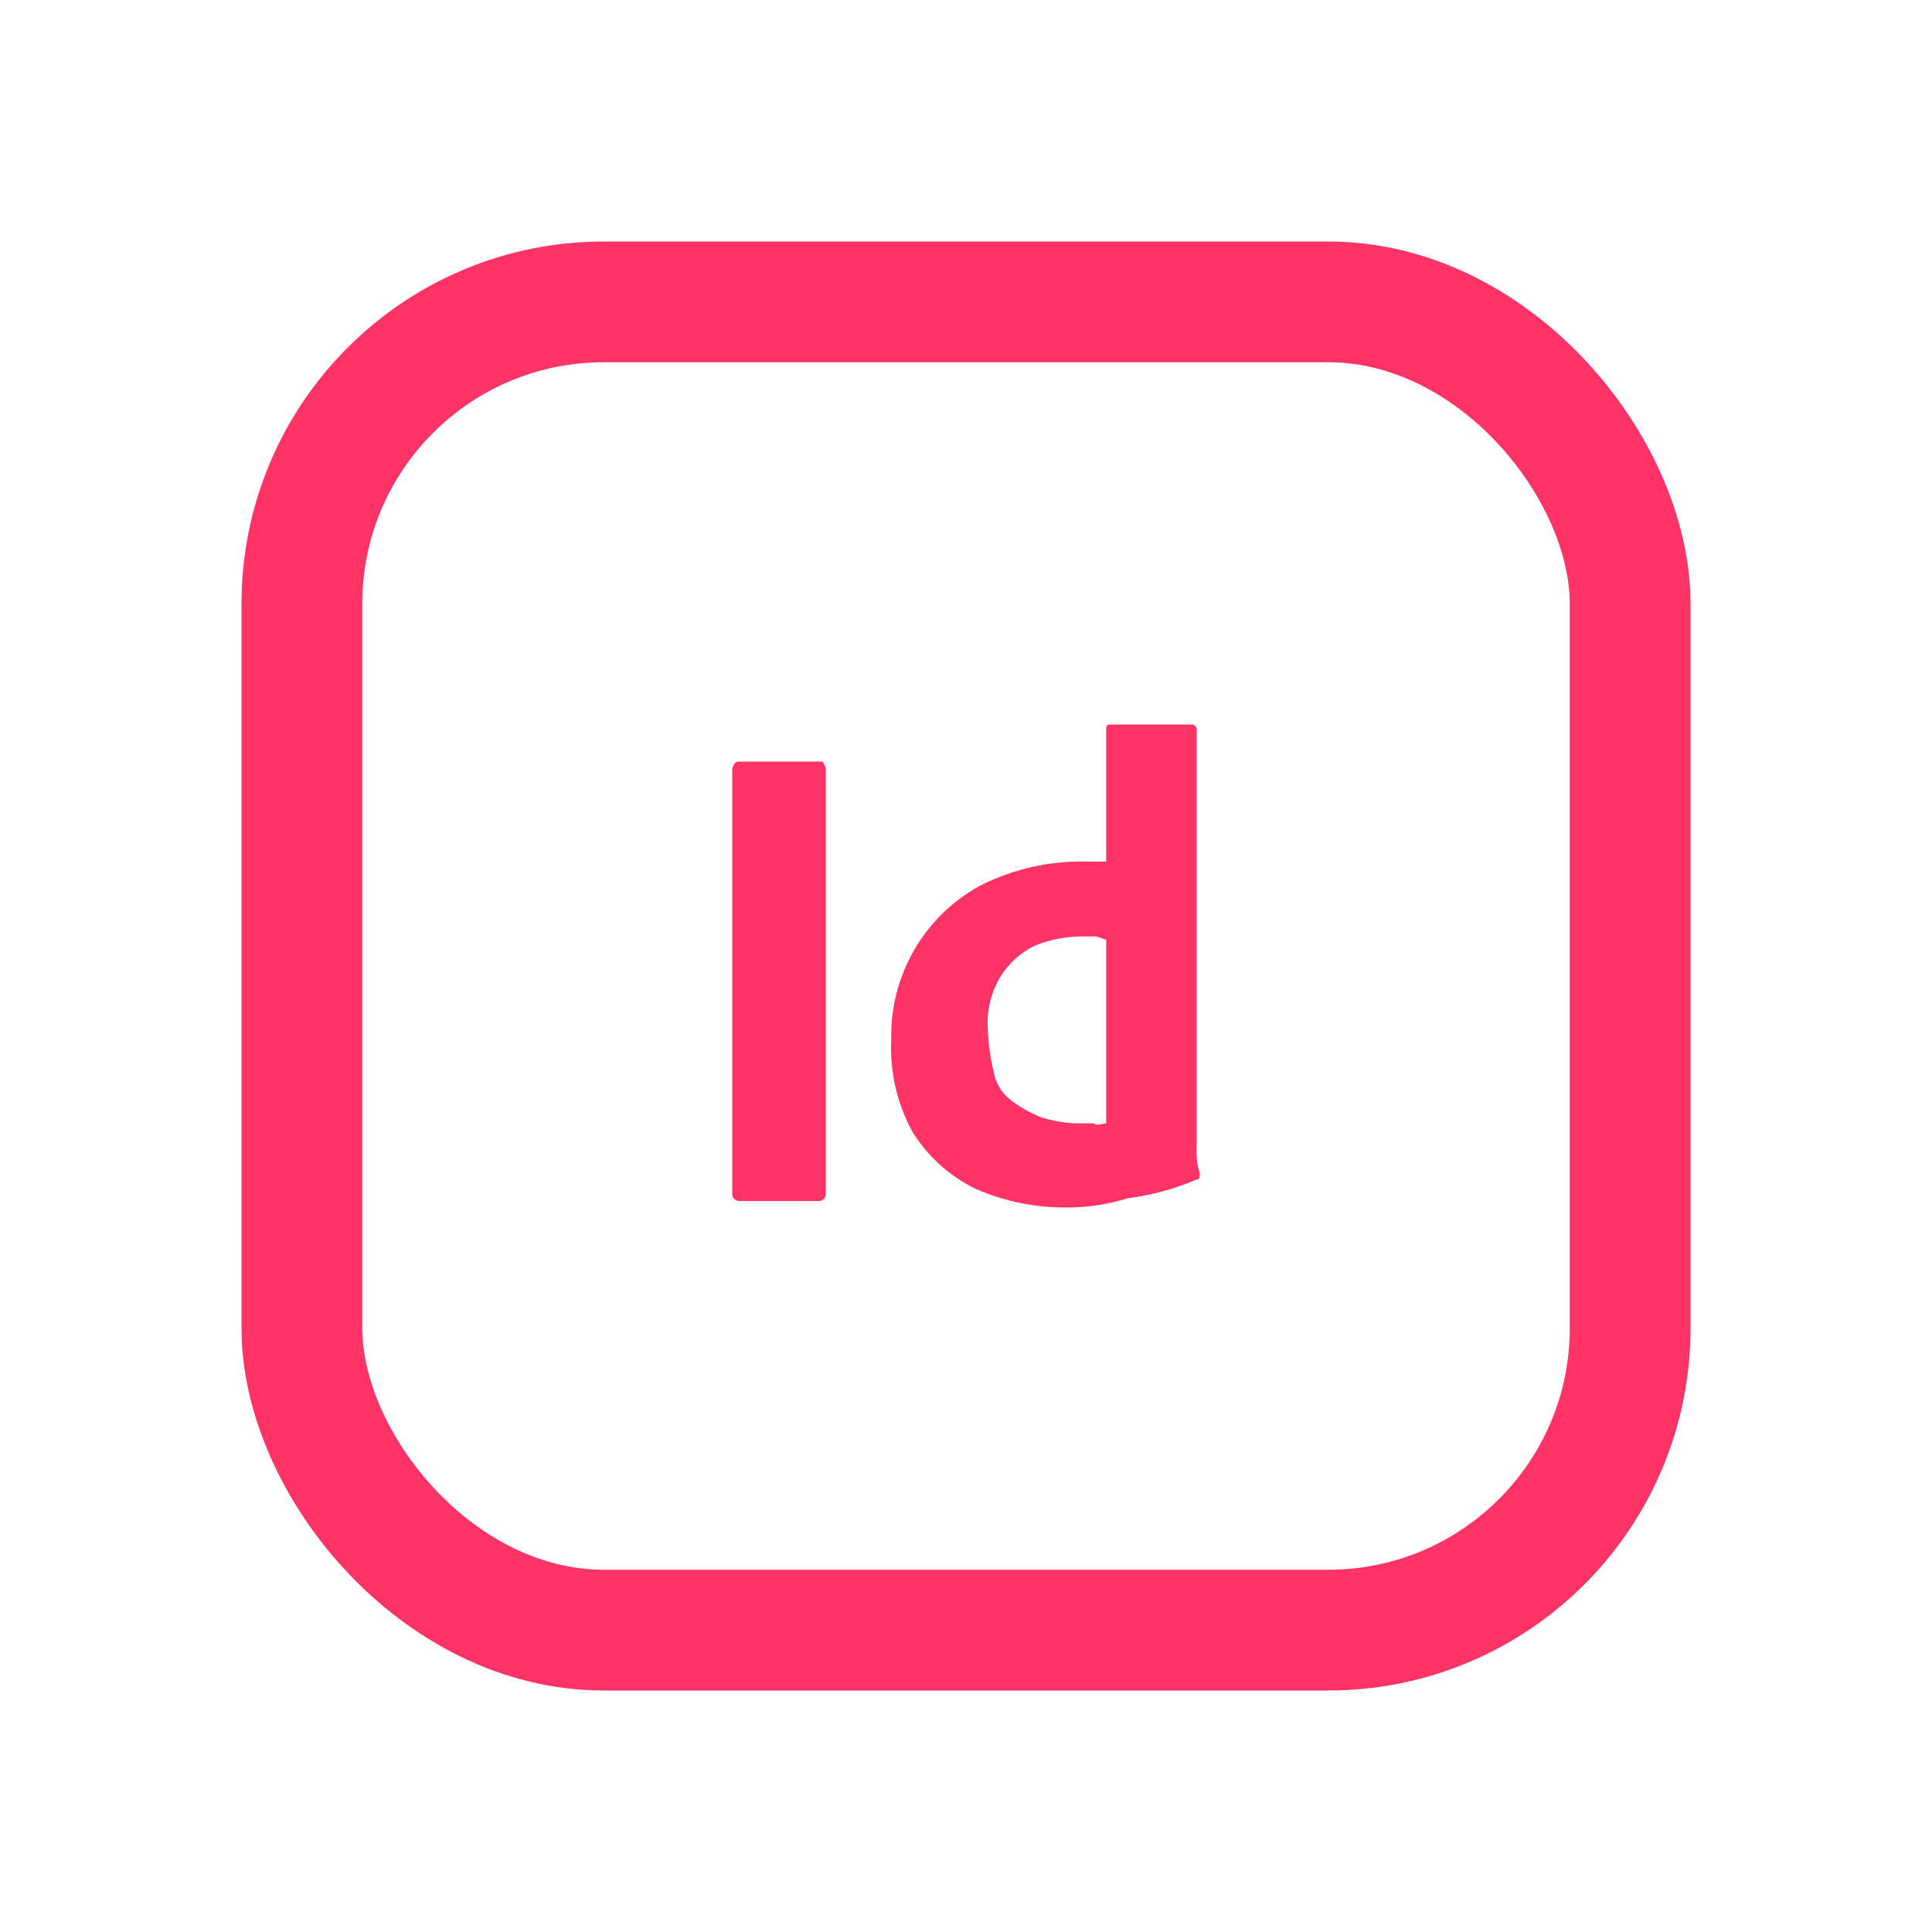 <svg width="16" height="16" viewBox="0 0 16 16" fill="none" xmlns="http://www.w3.org/2000/svg">
<rect x="2.5" y="2.5" width="11" height="11" rx="2.5" stroke="#FF3366"/>
<path d="M6.839 6.359V9.894C6.838 9.907 6.832 9.92 6.823 9.929C6.813 9.939 6.8 9.945 6.787 9.946H6.116C6.103 9.945 6.09 9.939 6.081 9.929C6.071 9.92 6.065 9.907 6.064 9.894V6.359C6.09 6.307 6.09 6.307 6.142 6.307H6.813L6.839 6.359Z" fill="#FF3366"/>
<path d="M8.826 10C8.568 10.001 8.314 9.948 8.078 9.845C7.866 9.741 7.687 9.58 7.561 9.381C7.43 9.145 7.367 8.876 7.381 8.606C7.375 8.35 7.44 8.097 7.567 7.874C7.694 7.651 7.88 7.467 8.103 7.342C8.374 7.201 8.676 7.13 8.981 7.135H9.161V6.052C9.161 6.026 9.161 6 9.187 6H9.884L9.91 6.026V9.51C9.906 9.579 9.914 9.649 9.936 9.716C9.936 9.742 9.936 9.768 9.91 9.768C9.729 9.846 9.538 9.898 9.342 9.923C9.175 9.975 9.001 10.001 8.826 10ZM9.161 9.303V7.781C9.136 7.781 9.11 7.755 9.058 7.755H8.955C8.822 7.756 8.691 7.782 8.568 7.832C8.451 7.89 8.352 7.979 8.284 8.09C8.205 8.222 8.169 8.376 8.181 8.529C8.185 8.651 8.203 8.772 8.232 8.89C8.252 8.985 8.308 9.068 8.387 9.123C8.459 9.175 8.537 9.219 8.62 9.252C8.711 9.281 8.807 9.299 8.903 9.303H9.058C9.084 9.329 9.136 9.303 9.161 9.303Z" fill="#FF3366"/>
</svg>
